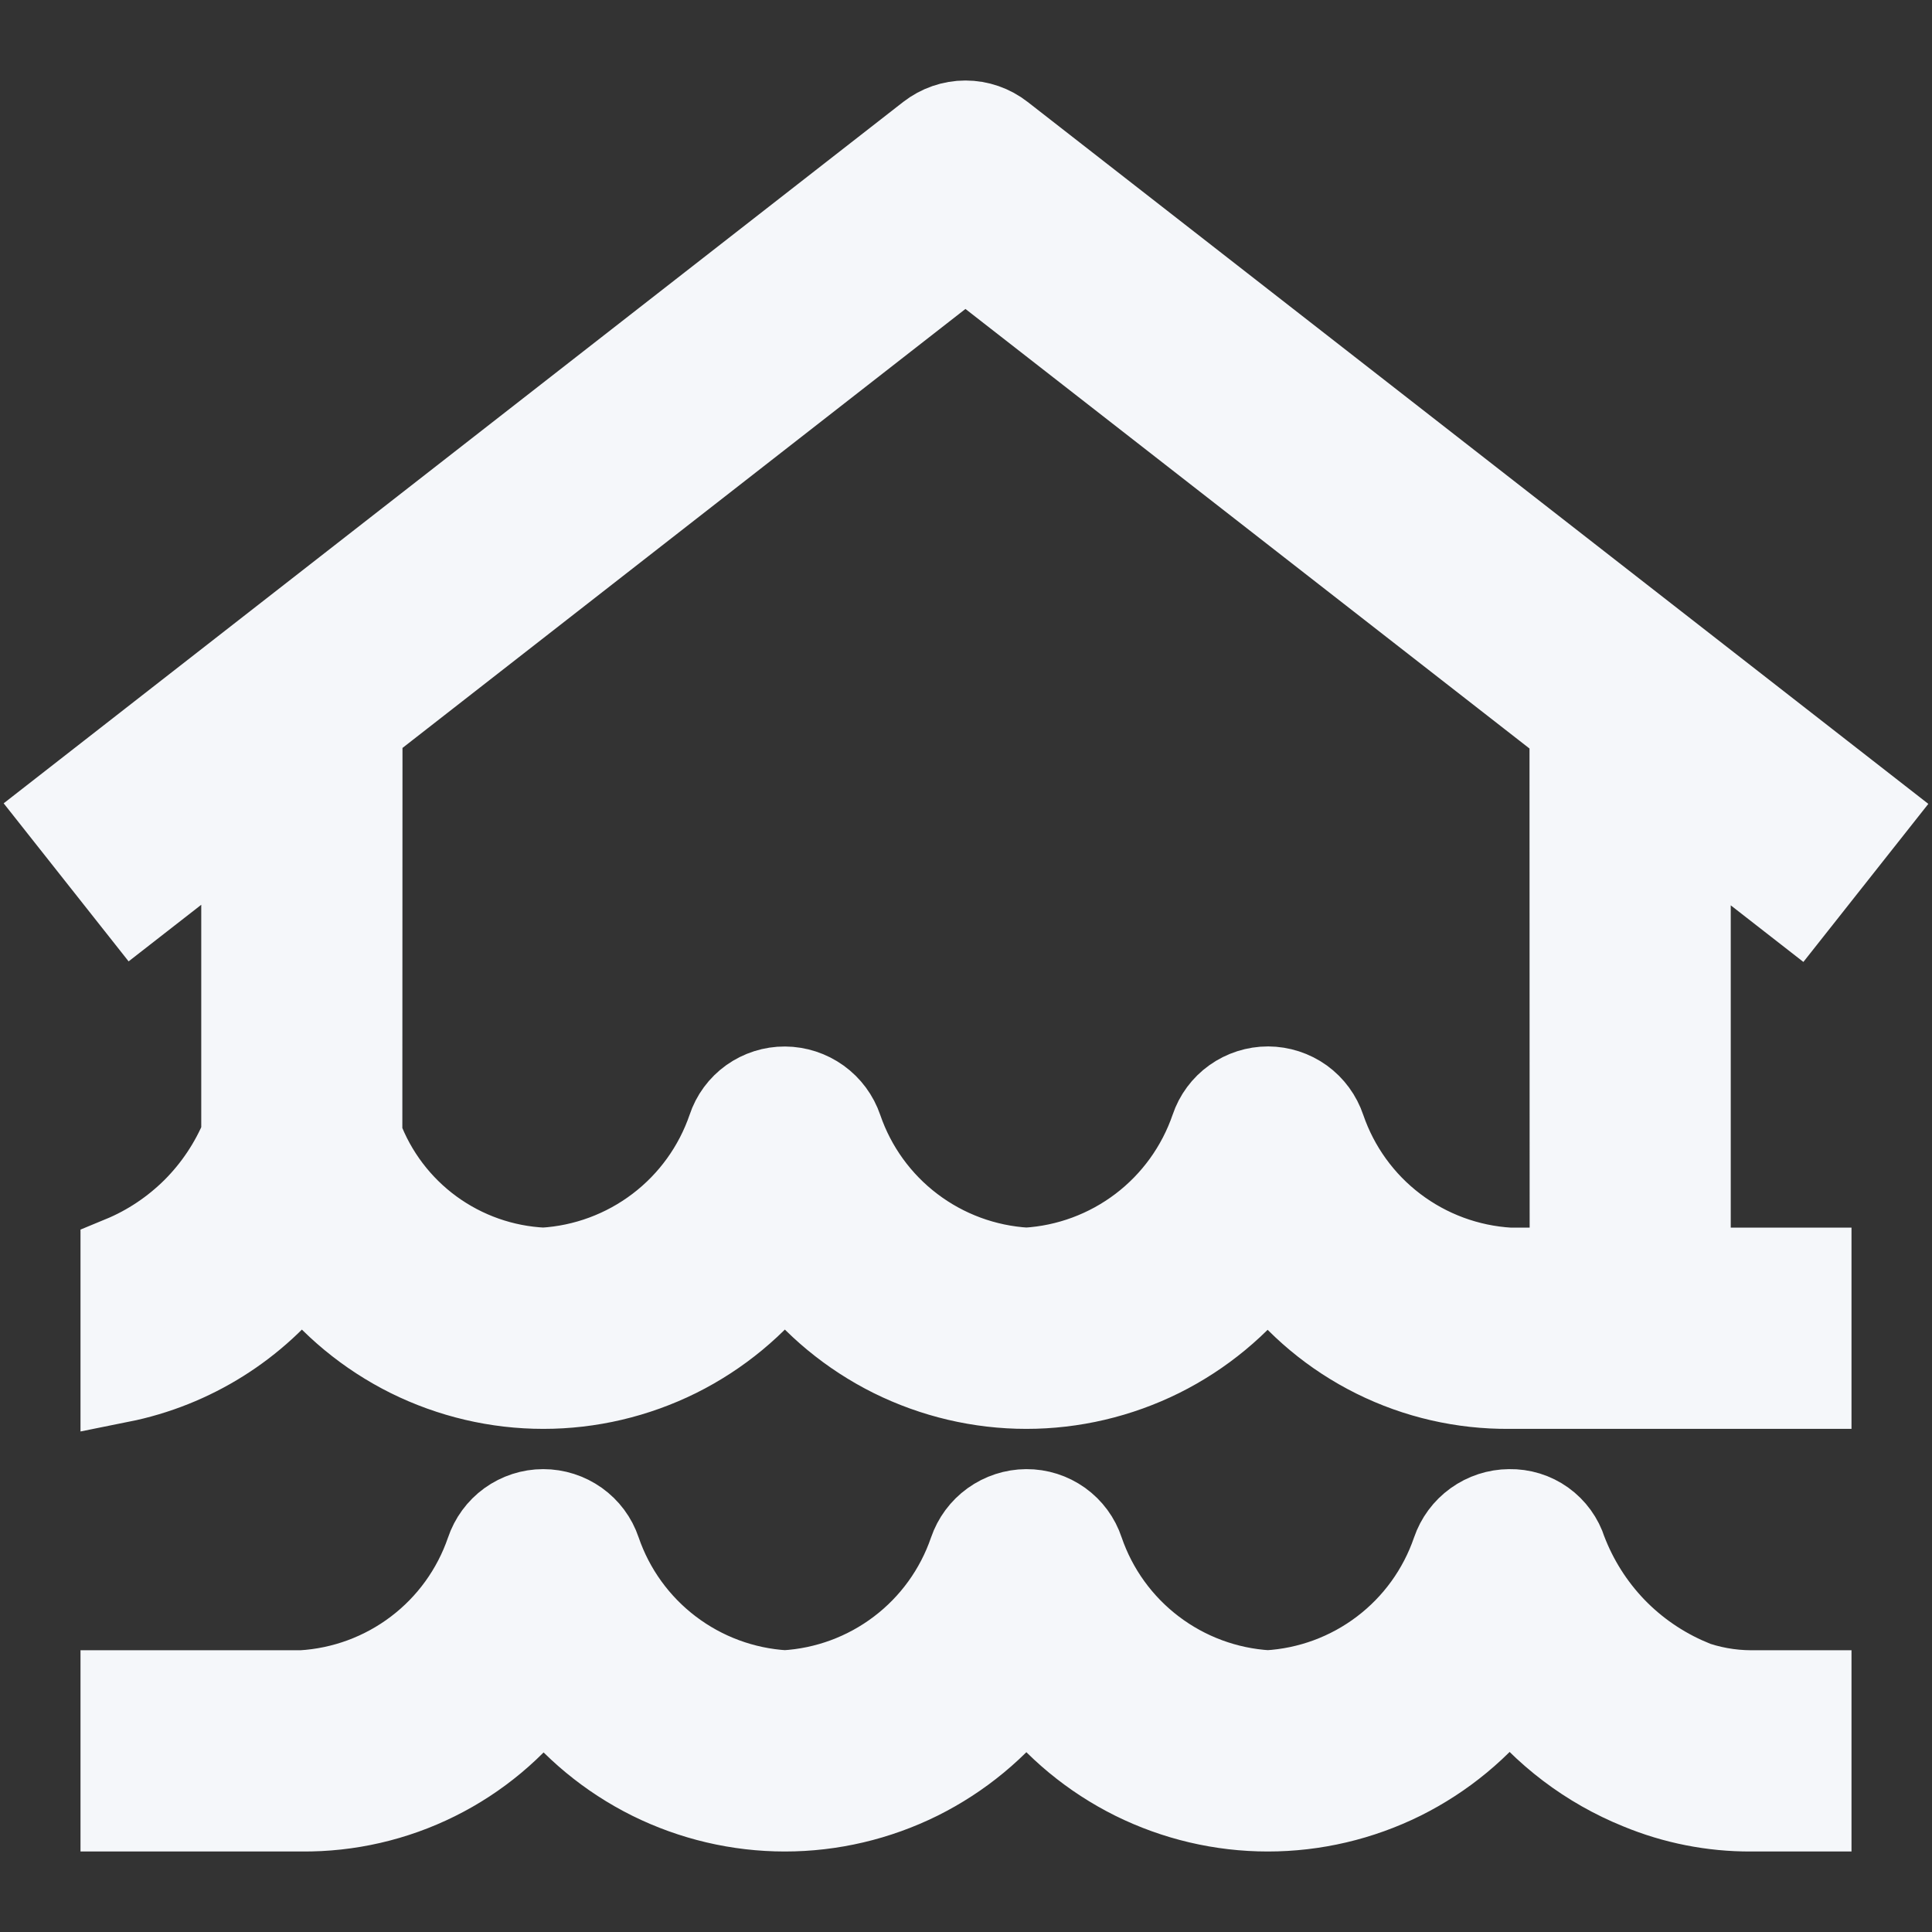 <svg width="24" height="24" viewBox="0 0 24 24" fill="none" xmlns="http://www.w3.org/2000/svg">
<rect x="0" y="0" width="24" height="24" fill="#333333" stroke="none"/>
<path d="M21.75 21C21.494 20.999 21.24 20.953 21 20.864V20.859C20.649 20.71 20.331 20.492 20.066 20.217C19.802 19.942 19.596 19.616 19.46 19.259C19.413 19.109 19.318 18.978 19.19 18.886C19.062 18.794 18.907 18.747 18.75 18.75C18.593 18.751 18.44 18.801 18.312 18.893C18.184 18.985 18.089 19.114 18.038 19.263C17.872 19.747 17.566 20.171 17.158 20.48C16.751 20.789 16.261 20.97 15.75 21C15.239 20.97 14.748 20.788 14.34 20.478C13.932 20.168 13.626 19.744 13.46 19.259C13.411 19.11 13.316 18.981 13.188 18.889C13.06 18.798 12.907 18.749 12.75 18.75C12.593 18.751 12.44 18.801 12.312 18.893C12.184 18.985 12.089 19.114 12.038 19.263C11.872 19.747 11.566 20.171 11.158 20.48C10.751 20.789 10.261 20.97 9.75 21C9.239 20.97 8.748 20.788 8.34 20.478C7.932 20.168 7.626 19.744 7.46 19.259C7.41 19.11 7.314 18.981 7.186 18.89C7.058 18.799 6.905 18.75 6.748 18.75C6.591 18.75 6.438 18.8 6.31 18.892C6.183 18.984 6.088 19.114 6.038 19.263C5.872 19.747 5.566 20.171 5.158 20.48C4.751 20.789 4.261 20.97 3.75 21H1.5V22.5H3.75C4.332 22.505 4.907 22.373 5.428 22.114C5.95 21.855 6.402 21.477 6.75 21.01C7.101 21.473 7.555 21.848 8.075 22.107C8.596 22.365 9.169 22.5 9.75 22.5C10.331 22.5 10.904 22.365 11.425 22.107C11.945 21.848 12.399 21.473 12.75 21.01C13.101 21.473 13.555 21.848 14.075 22.107C14.596 22.365 15.169 22.5 15.75 22.5C16.331 22.5 16.904 22.365 17.425 22.107C17.945 21.848 18.399 21.473 18.75 21.01C19.168 21.55 19.721 21.969 20.354 22.225C20.796 22.408 21.271 22.502 21.75 22.5H22.5V21H21.75ZM21 10.223L22.318 11.25L23.25 10.071L12.459 1.661C12.326 1.557 12.162 1.5 11.993 1.5C11.825 1.5 11.661 1.557 11.527 1.661L0.75 10.064L1.682 11.243L3 10.216V14.107C2.861 14.444 2.657 14.75 2.4 15.008C2.142 15.265 1.837 15.47 1.5 15.609V17.172C2.397 16.992 3.198 16.49 3.75 15.76C4.101 16.223 4.555 16.598 5.075 16.857C5.596 17.115 6.169 17.25 6.75 17.25C7.331 17.25 7.904 17.115 8.425 16.857C8.945 16.598 9.399 16.223 9.75 15.76C10.101 16.223 10.555 16.598 11.075 16.857C11.596 17.115 12.169 17.25 12.75 17.25C13.331 17.25 13.904 17.115 14.425 16.857C14.945 16.598 15.399 16.223 15.75 15.76C16.098 16.227 16.55 16.605 17.072 16.864C17.593 17.123 18.168 17.255 18.75 17.25H22.5V15.75H21V10.223ZM16.462 14.012C16.412 13.863 16.317 13.733 16.19 13.641C16.062 13.549 15.909 13.5 15.752 13.499C15.595 13.499 15.442 13.548 15.314 13.639C15.186 13.73 15.09 13.86 15.04 14.009C14.874 14.493 14.568 14.918 14.16 15.228C13.752 15.538 13.261 15.72 12.75 15.75C12.239 15.72 11.749 15.539 11.342 15.23C10.934 14.921 10.628 14.497 10.462 14.013C10.411 13.864 10.316 13.735 10.188 13.643C10.06 13.551 9.907 13.501 9.75 13.5C9.593 13.499 9.44 13.548 9.312 13.639C9.184 13.731 9.089 13.86 9.04 14.009C8.874 14.494 8.568 14.918 8.16 15.228C7.752 15.538 7.261 15.72 6.75 15.75C6.255 15.727 5.778 15.559 5.377 15.267C4.977 14.975 4.671 14.572 4.498 14.108L4.5 9.047L11.993 3.204L19.5 9.054L19.502 15.75H18.75C18.239 15.72 17.749 15.539 17.342 15.23C16.934 14.921 16.628 14.496 16.462 14.012Z" fill="#F5F7FA" stroke="#F5F7FA"/>
</svg>
